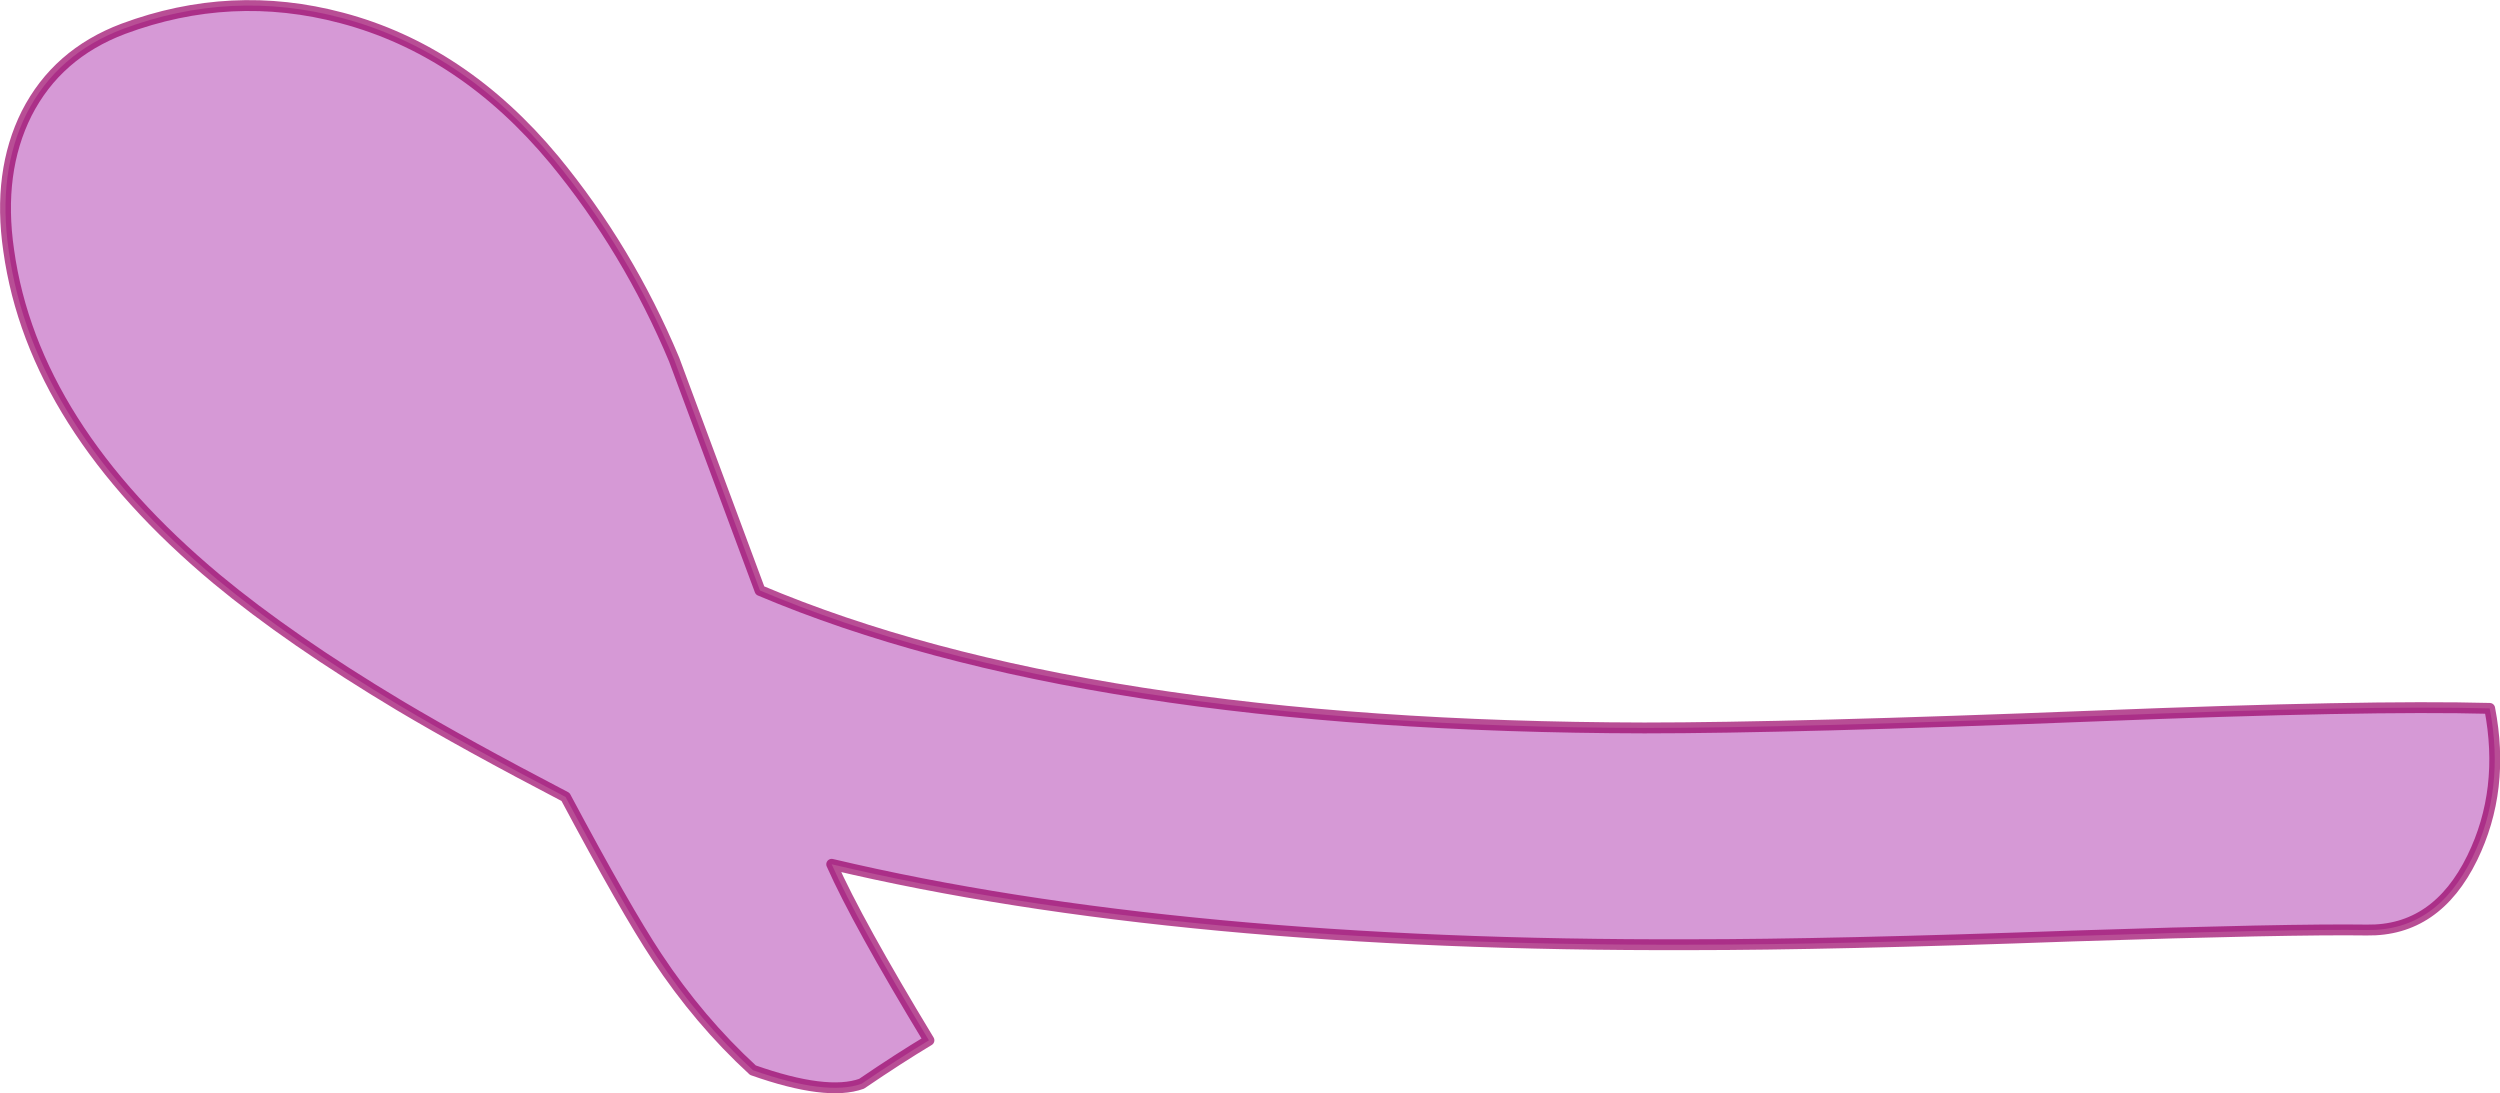 <?xml version="1.0" encoding="UTF-8" standalone="no"?>
<svg xmlns:ffdec="https://www.free-decompiler.com/flash" xmlns:xlink="http://www.w3.org/1999/xlink" ffdec:objectType="shape" height="100.6px" width="230.1px" xmlns="http://www.w3.org/2000/svg">
  <g transform="matrix(1.0, 0.0, 0.0, 1.0, 146.2, 78.5)">
    <path d="M46.65 -12.6 Q71.75 -13.6 82.95 -13.3 84.4 -5.8 81.35 0.45 78.05 7.2 71.65 7.1 64.6 7.0 44.55 7.65 22.35 8.45 9.4 8.45 -37.75 8.6 -69.65 1.05 -67.3 6.35 -60.7 17.25 -63.45 18.9 -66.9 21.25 -70.1 22.4 -76.9 20.0 -81.85 15.45 -85.75 9.55 -88.6 5.25 -94.15 -5.15 -103.35 -9.95 -109.4 -13.55 -119.5 -19.6 -126.25 -25.2 -143.15 -39.3 -145.4 -55.45 -146.45 -62.65 -143.75 -68.05 -140.95 -73.55 -134.85 -75.85 -124.9 -79.55 -114.75 -76.85 -103.6 -73.9 -95.2 -63.8 -88.4 -55.55 -84.15 -45.4 L-76.25 -24.15 Q-46.6 -11.6 5.15 -11.5 18.7 -11.5 46.65 -12.6" fill="#990099" fill-opacity="0.4" fill-rule="evenodd" stroke="none"/>
    <path d="M46.65 -12.6 Q71.75 -13.6 82.95 -13.3 84.4 -5.8 81.35 0.45 78.05 7.2 71.65 7.1 64.6 7.0 44.55 7.65 22.35 8.45 9.4 8.45 -37.75 8.6 -69.65 1.05 -67.3 6.35 -60.7 17.25 -63.45 18.9 -66.9 21.25 -70.1 22.4 -76.9 20.0 -81.85 15.45 -85.75 9.55 -88.6 5.25 -94.15 -5.15 -103.35 -9.95 -109.4 -13.55 -119.5 -19.6 -126.25 -25.2 -143.15 -39.3 -145.4 -55.45 -146.45 -62.65 -143.75 -68.05 -140.95 -73.55 -134.85 -75.85 -124.9 -79.55 -114.75 -76.85 -103.6 -73.9 -95.2 -63.8 -88.4 -55.55 -84.15 -45.4 L-76.25 -24.15 Q-46.6 -11.6 5.15 -11.5 18.7 -11.5 46.65 -12.6 Z" fill="none" stroke="#990066" stroke-linecap="round" stroke-linejoin="round" stroke-opacity="0.694" stroke-width="1.0"/>
  </g>
</svg>
